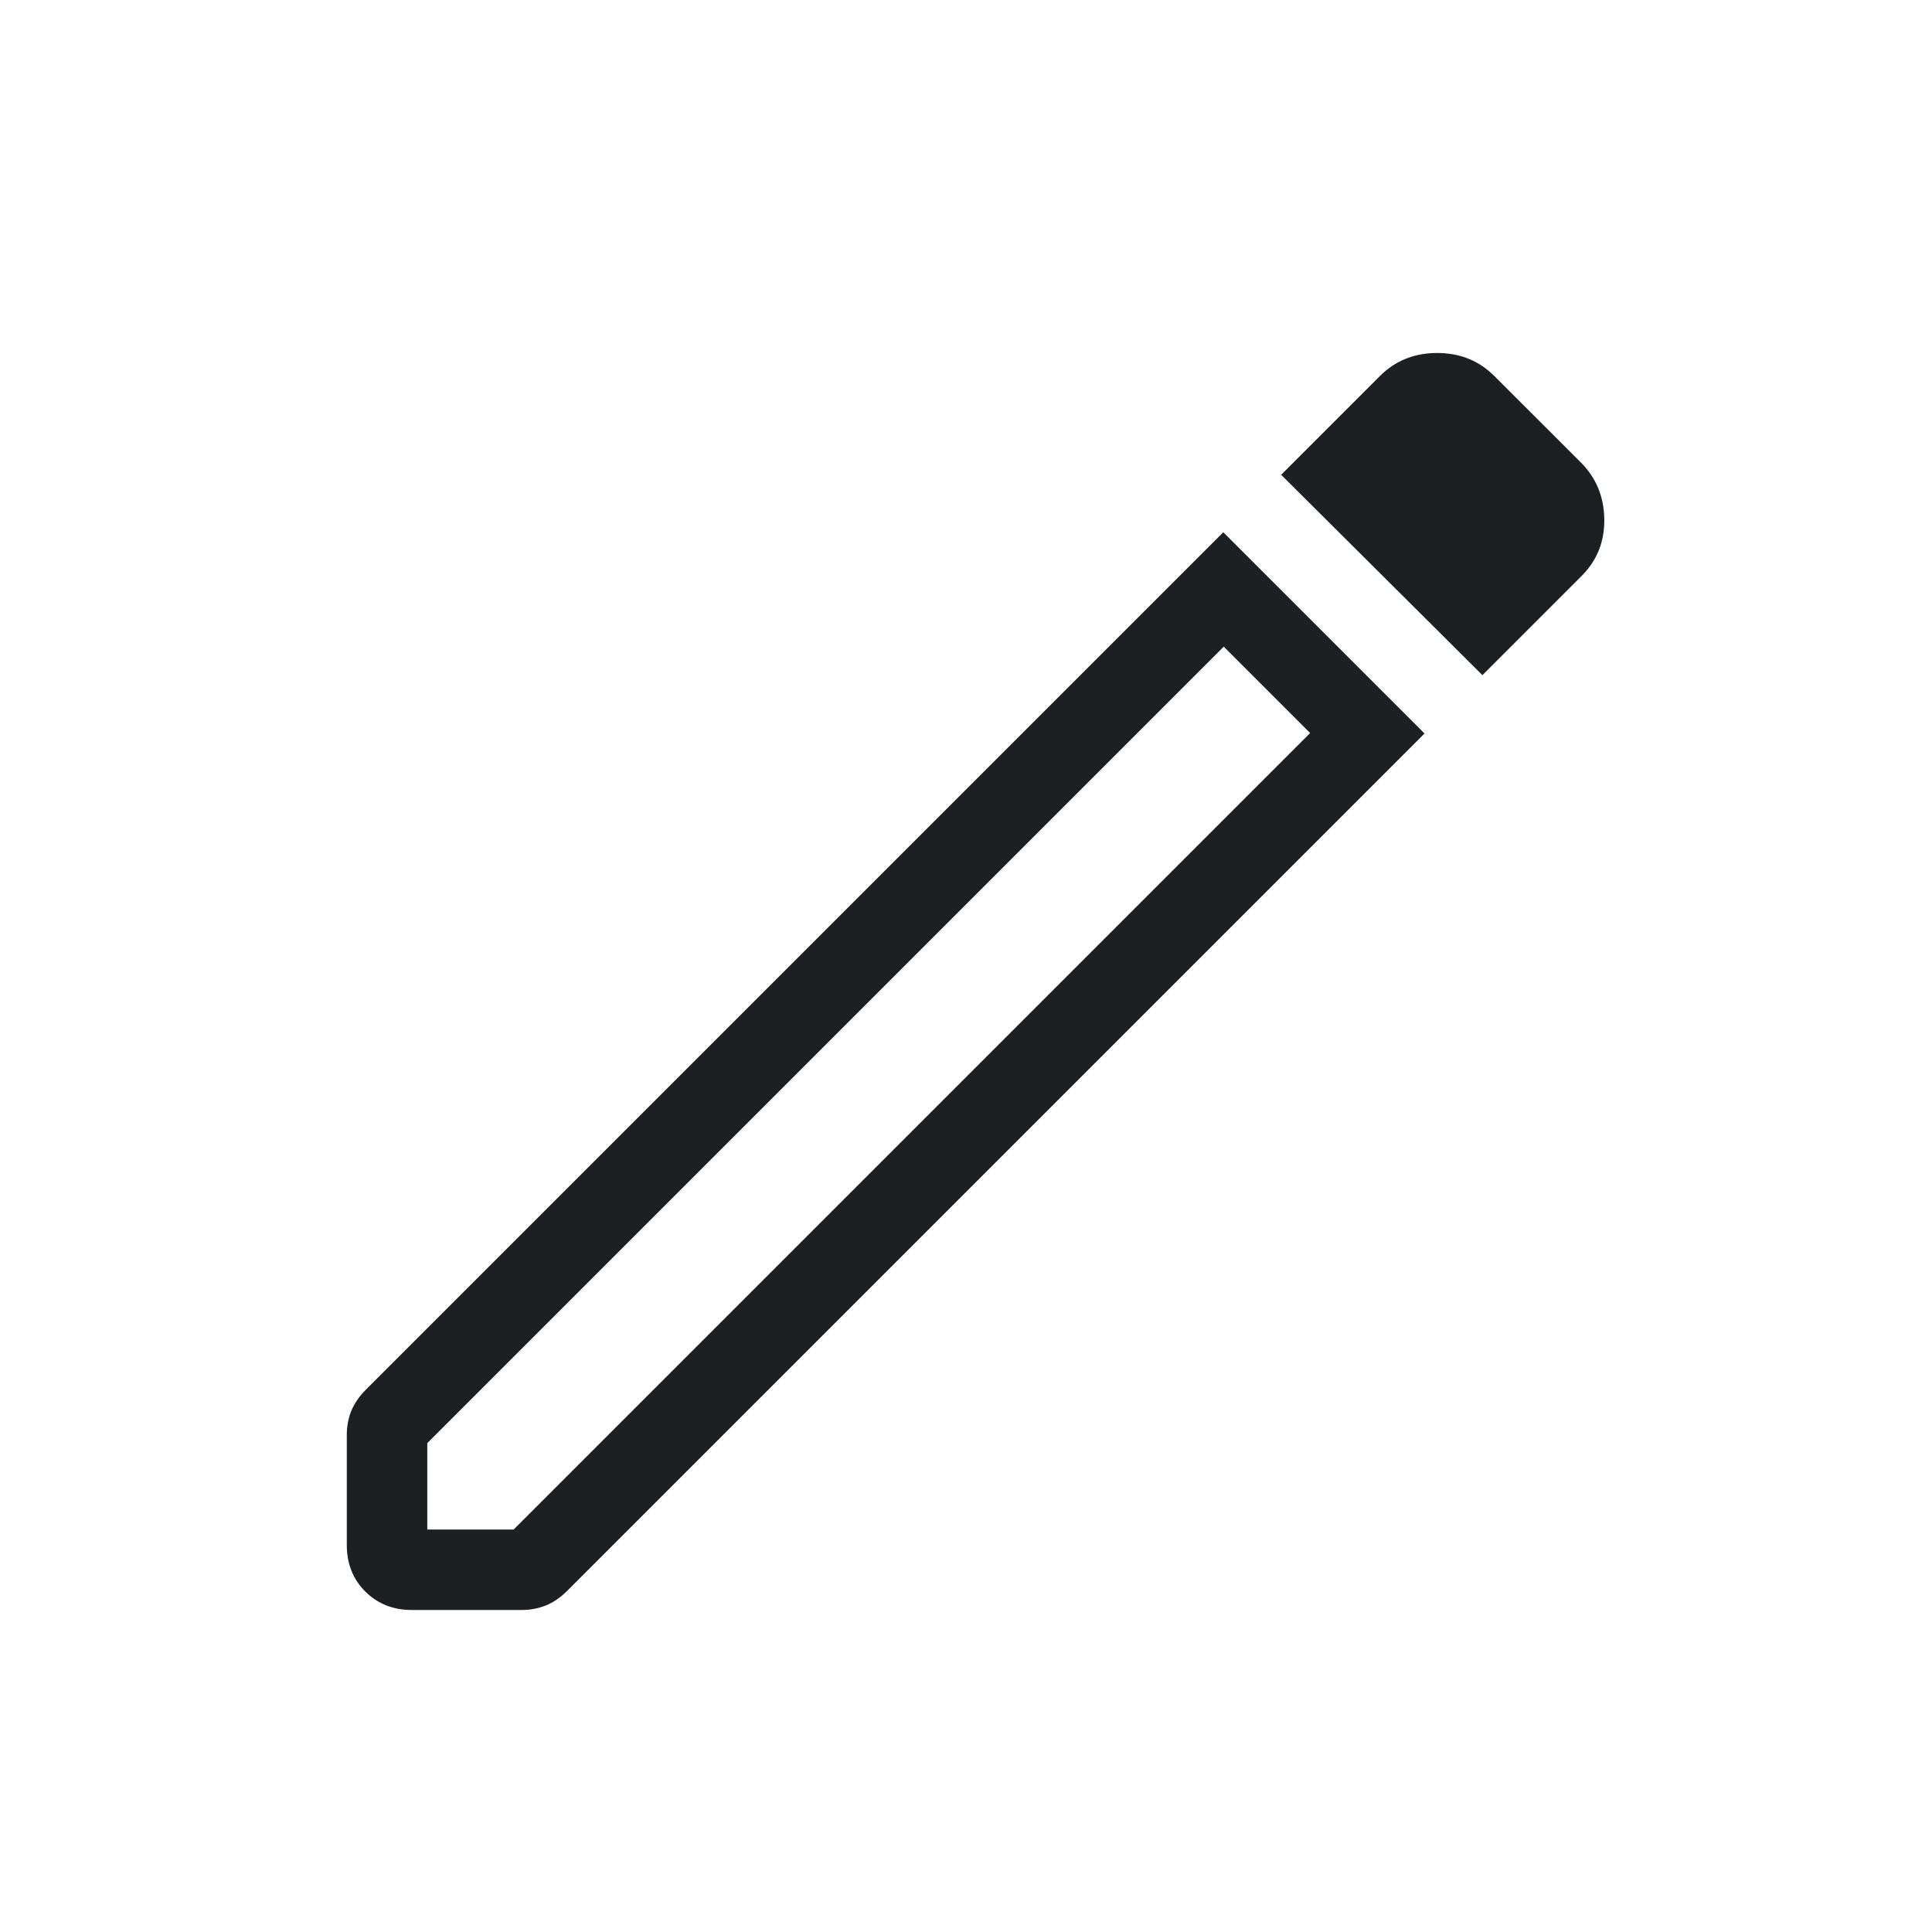 <svg width="24" height="24" viewBox="0 0 24 24" fill="none" xmlns="http://www.w3.org/2000/svg">
<g id="Edit">
<path id="Vector" d="M5.308 19H6.381L16.275 9.106L15.202 8.033L5.308 17.927V19ZM18.415 8.387L15.915 5.898L17.142 4.671C17.333 4.48 17.57 4.385 17.853 4.385C18.136 4.385 18.372 4.48 18.563 4.671L19.637 5.744C19.828 5.935 19.925 6.17 19.929 6.449C19.933 6.728 19.839 6.963 19.648 7.154L18.415 8.387ZM5.115 20C4.883 20 4.691 19.923 4.537 19.77C4.384 19.617 4.308 19.424 4.308 19.192V17.829C4.308 17.721 4.326 17.621 4.363 17.528C4.401 17.435 4.463 17.345 4.55 17.258L15.196 6.612L17.696 9.112L7.05 19.758C6.963 19.845 6.873 19.907 6.78 19.944C6.687 19.981 6.586 20 6.479 20H5.115ZM15.729 8.56L15.202 8.033L16.275 9.106L15.729 8.56Z" fill="#1D2023"/>
</g>
</svg>
